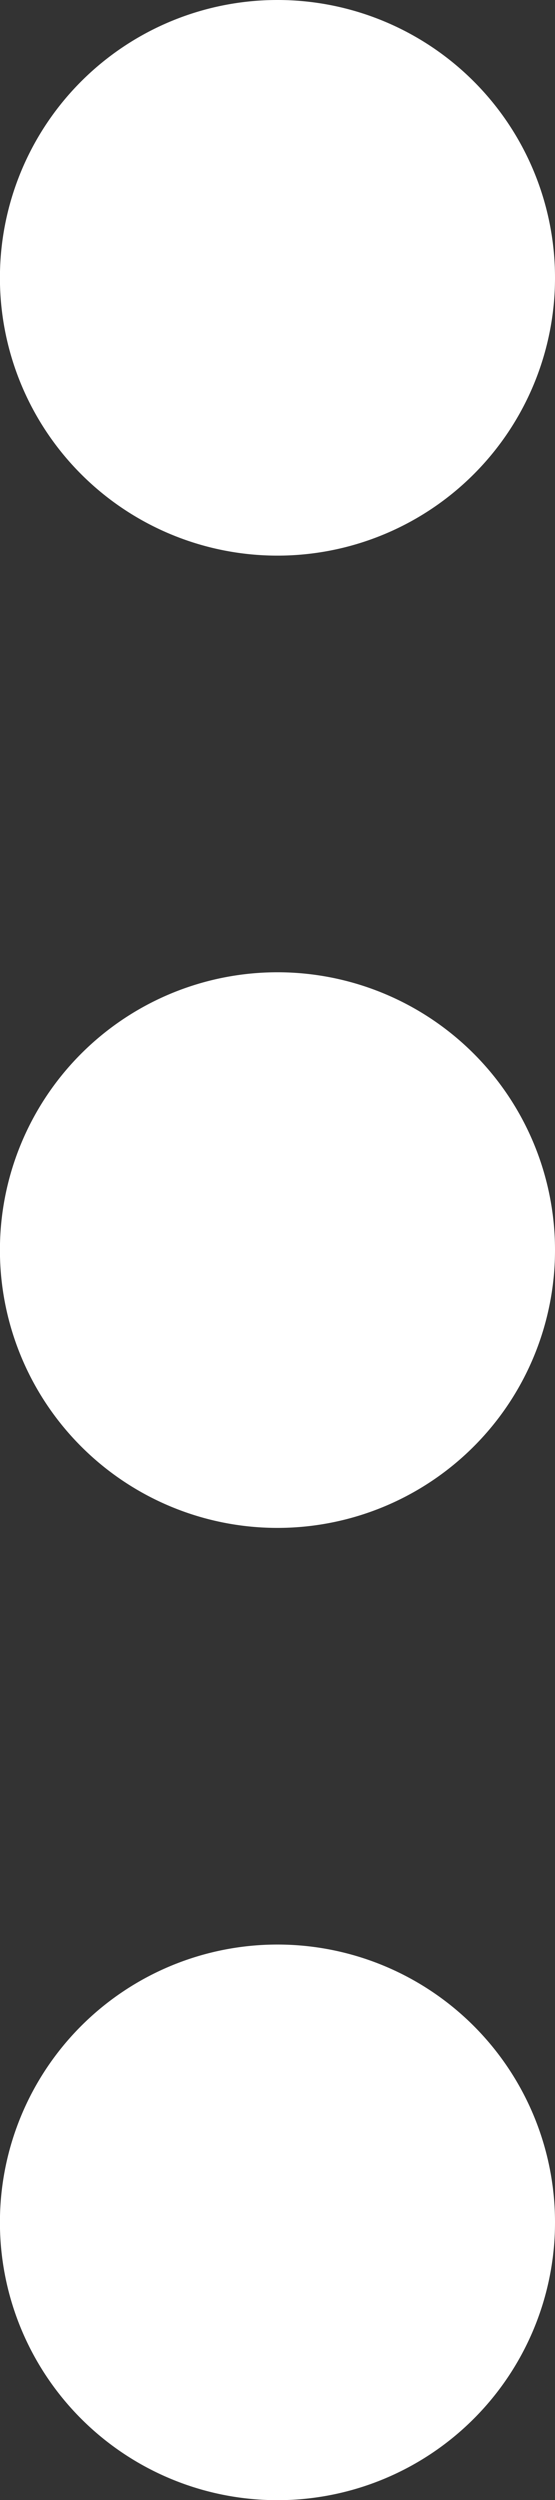 <svg xmlns="http://www.w3.org/2000/svg" width="7.915" height="35.619" viewBox="0 0 7.915 35.619">
  <rect x="0" y="0" width="7.915" height="35.619" fill="#333333" stroke="none"/>
  <g id="More" transform="translate(-16.5 -6)">
    <path id="Path_20" data-name="Path 20" d="M24.415,20.458A3.958,3.958,0,1,1,20.458,16.5,3.958,3.958,0,0,1,24.415,20.458Z" transform="translate(0 3.352)" fill="#fff"/>
    <path id="Path_21" data-name="Path 21" d="M24.415,9.958A3.958,3.958,0,1,1,20.458,6,3.958,3.958,0,0,1,24.415,9.958Z" fill="#fff"/>
    <path id="Path_22" data-name="Path 22" d="M24.415,30.958A3.958,3.958,0,1,1,20.458,27,3.958,3.958,0,0,1,24.415,30.958Z" transform="translate(0 6.704)" fill="#fff"/>
  </g>
</svg>
